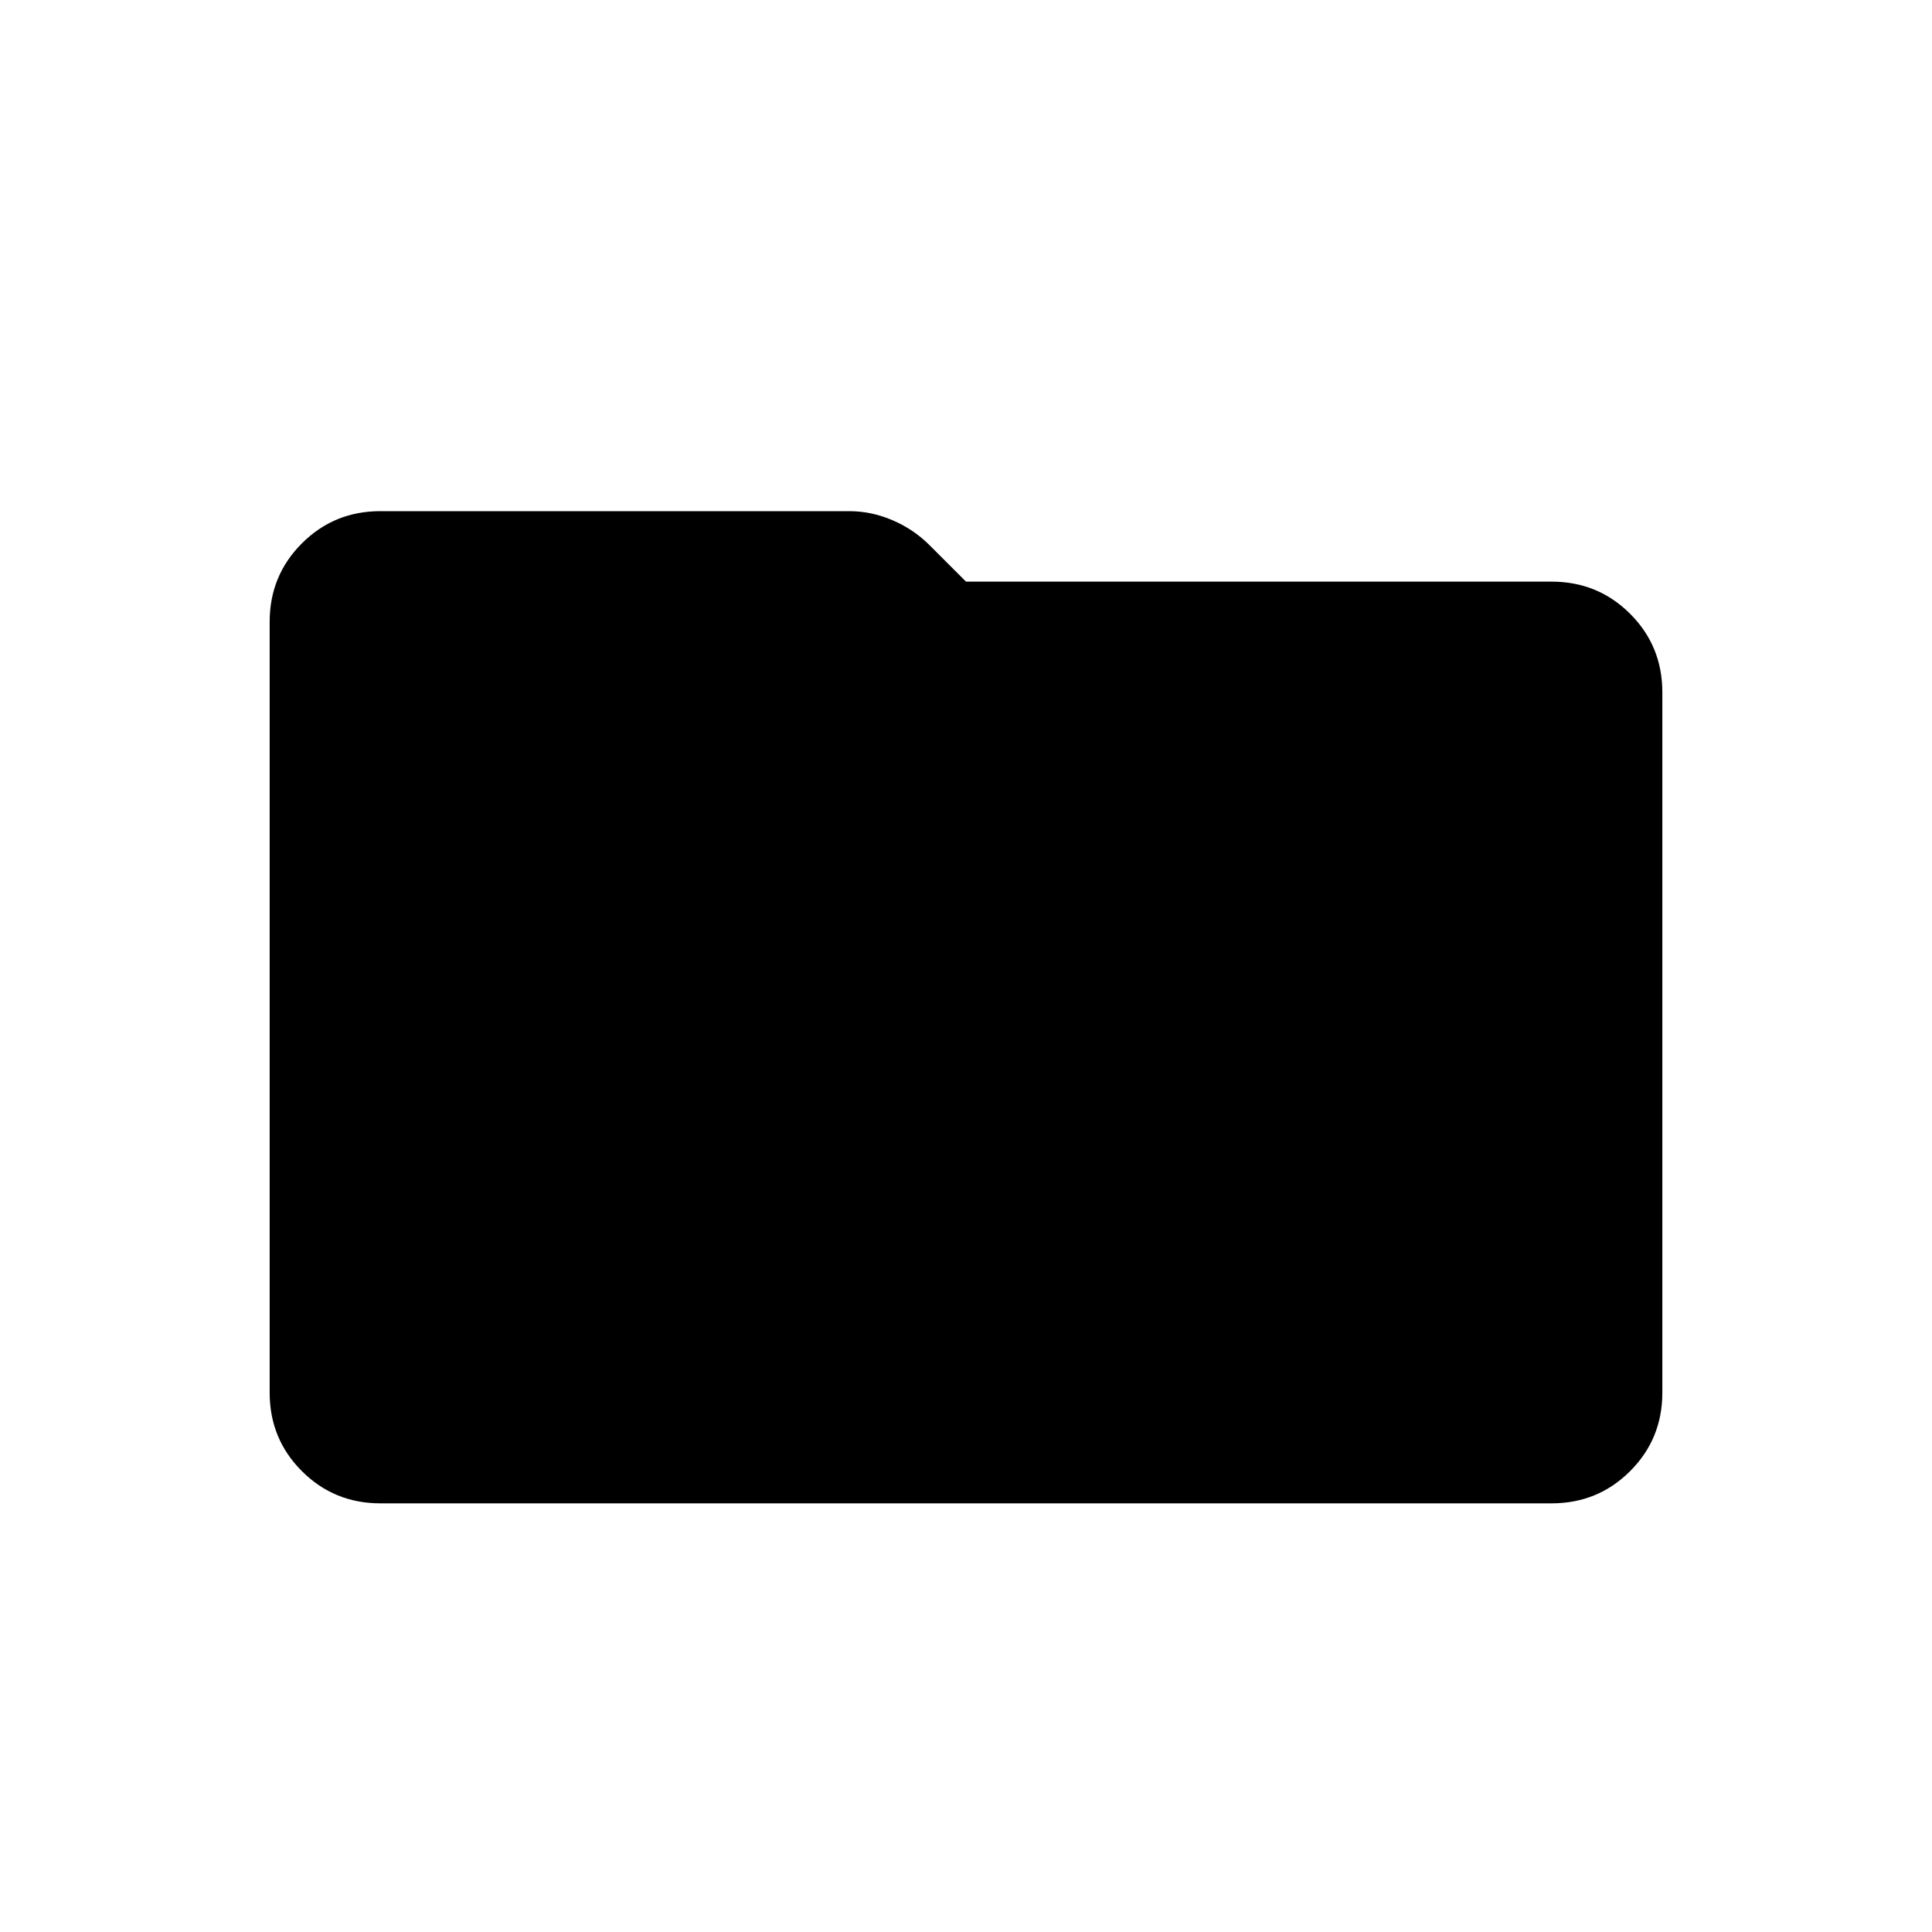 <svg xmlns="http://www.w3.org/2000/svg" height="40" width="40"><path d="M7.875 31.125q-.958 0-1.625-.667-.667-.666-.667-1.625V12.875q0-.958.667-1.625t1.625-.667h9.708q.459 0 .896.188.438.187.771.521l.75.75h12.125q.958 0 1.625.666.667.667.667 1.625v14.5q0 .959-.667 1.625-.667.667-1.625.667Z"/></svg>